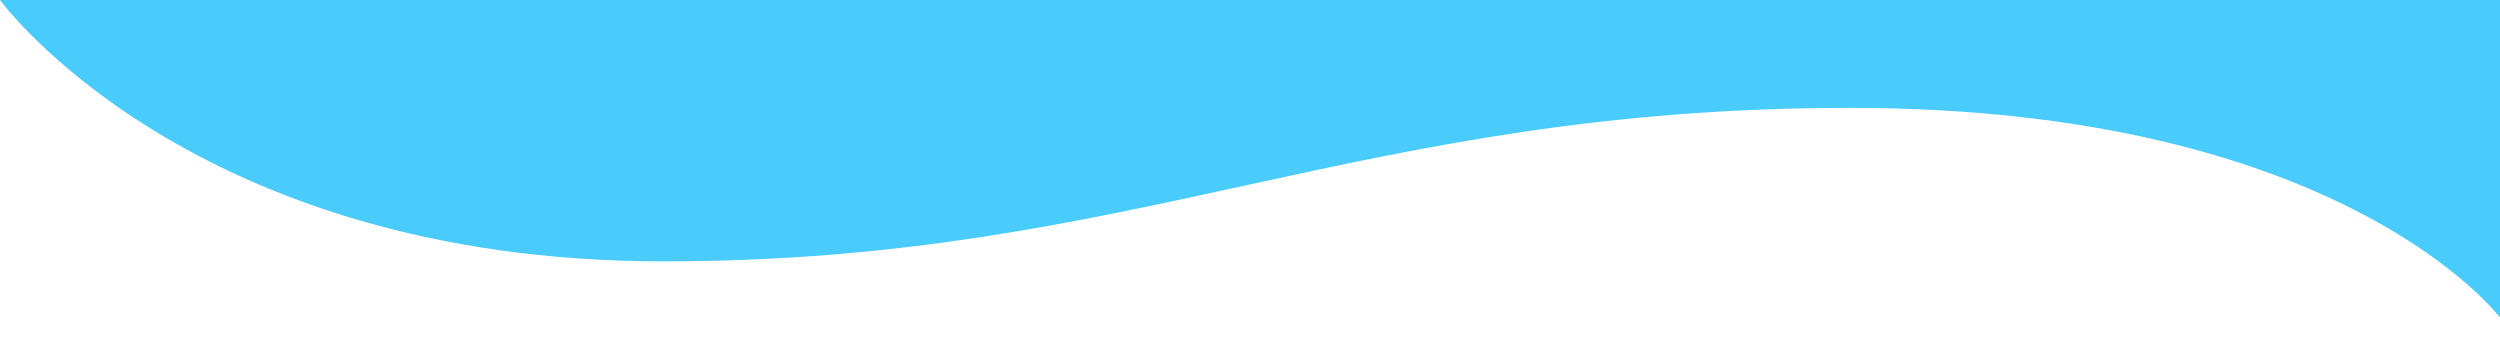 <svg xmlns="http://www.w3.org/2000/svg" width="1440" height="202" fill="none" viewBox="0 0 1440 202">
    <path fill="#49CBFC" d="M0 0h1440v182.943s-90.24-120.805-374.4-120.805c-284.16 0-410.88 88.409-683.52 88.409S0 0 0 0z"/>
</svg>
